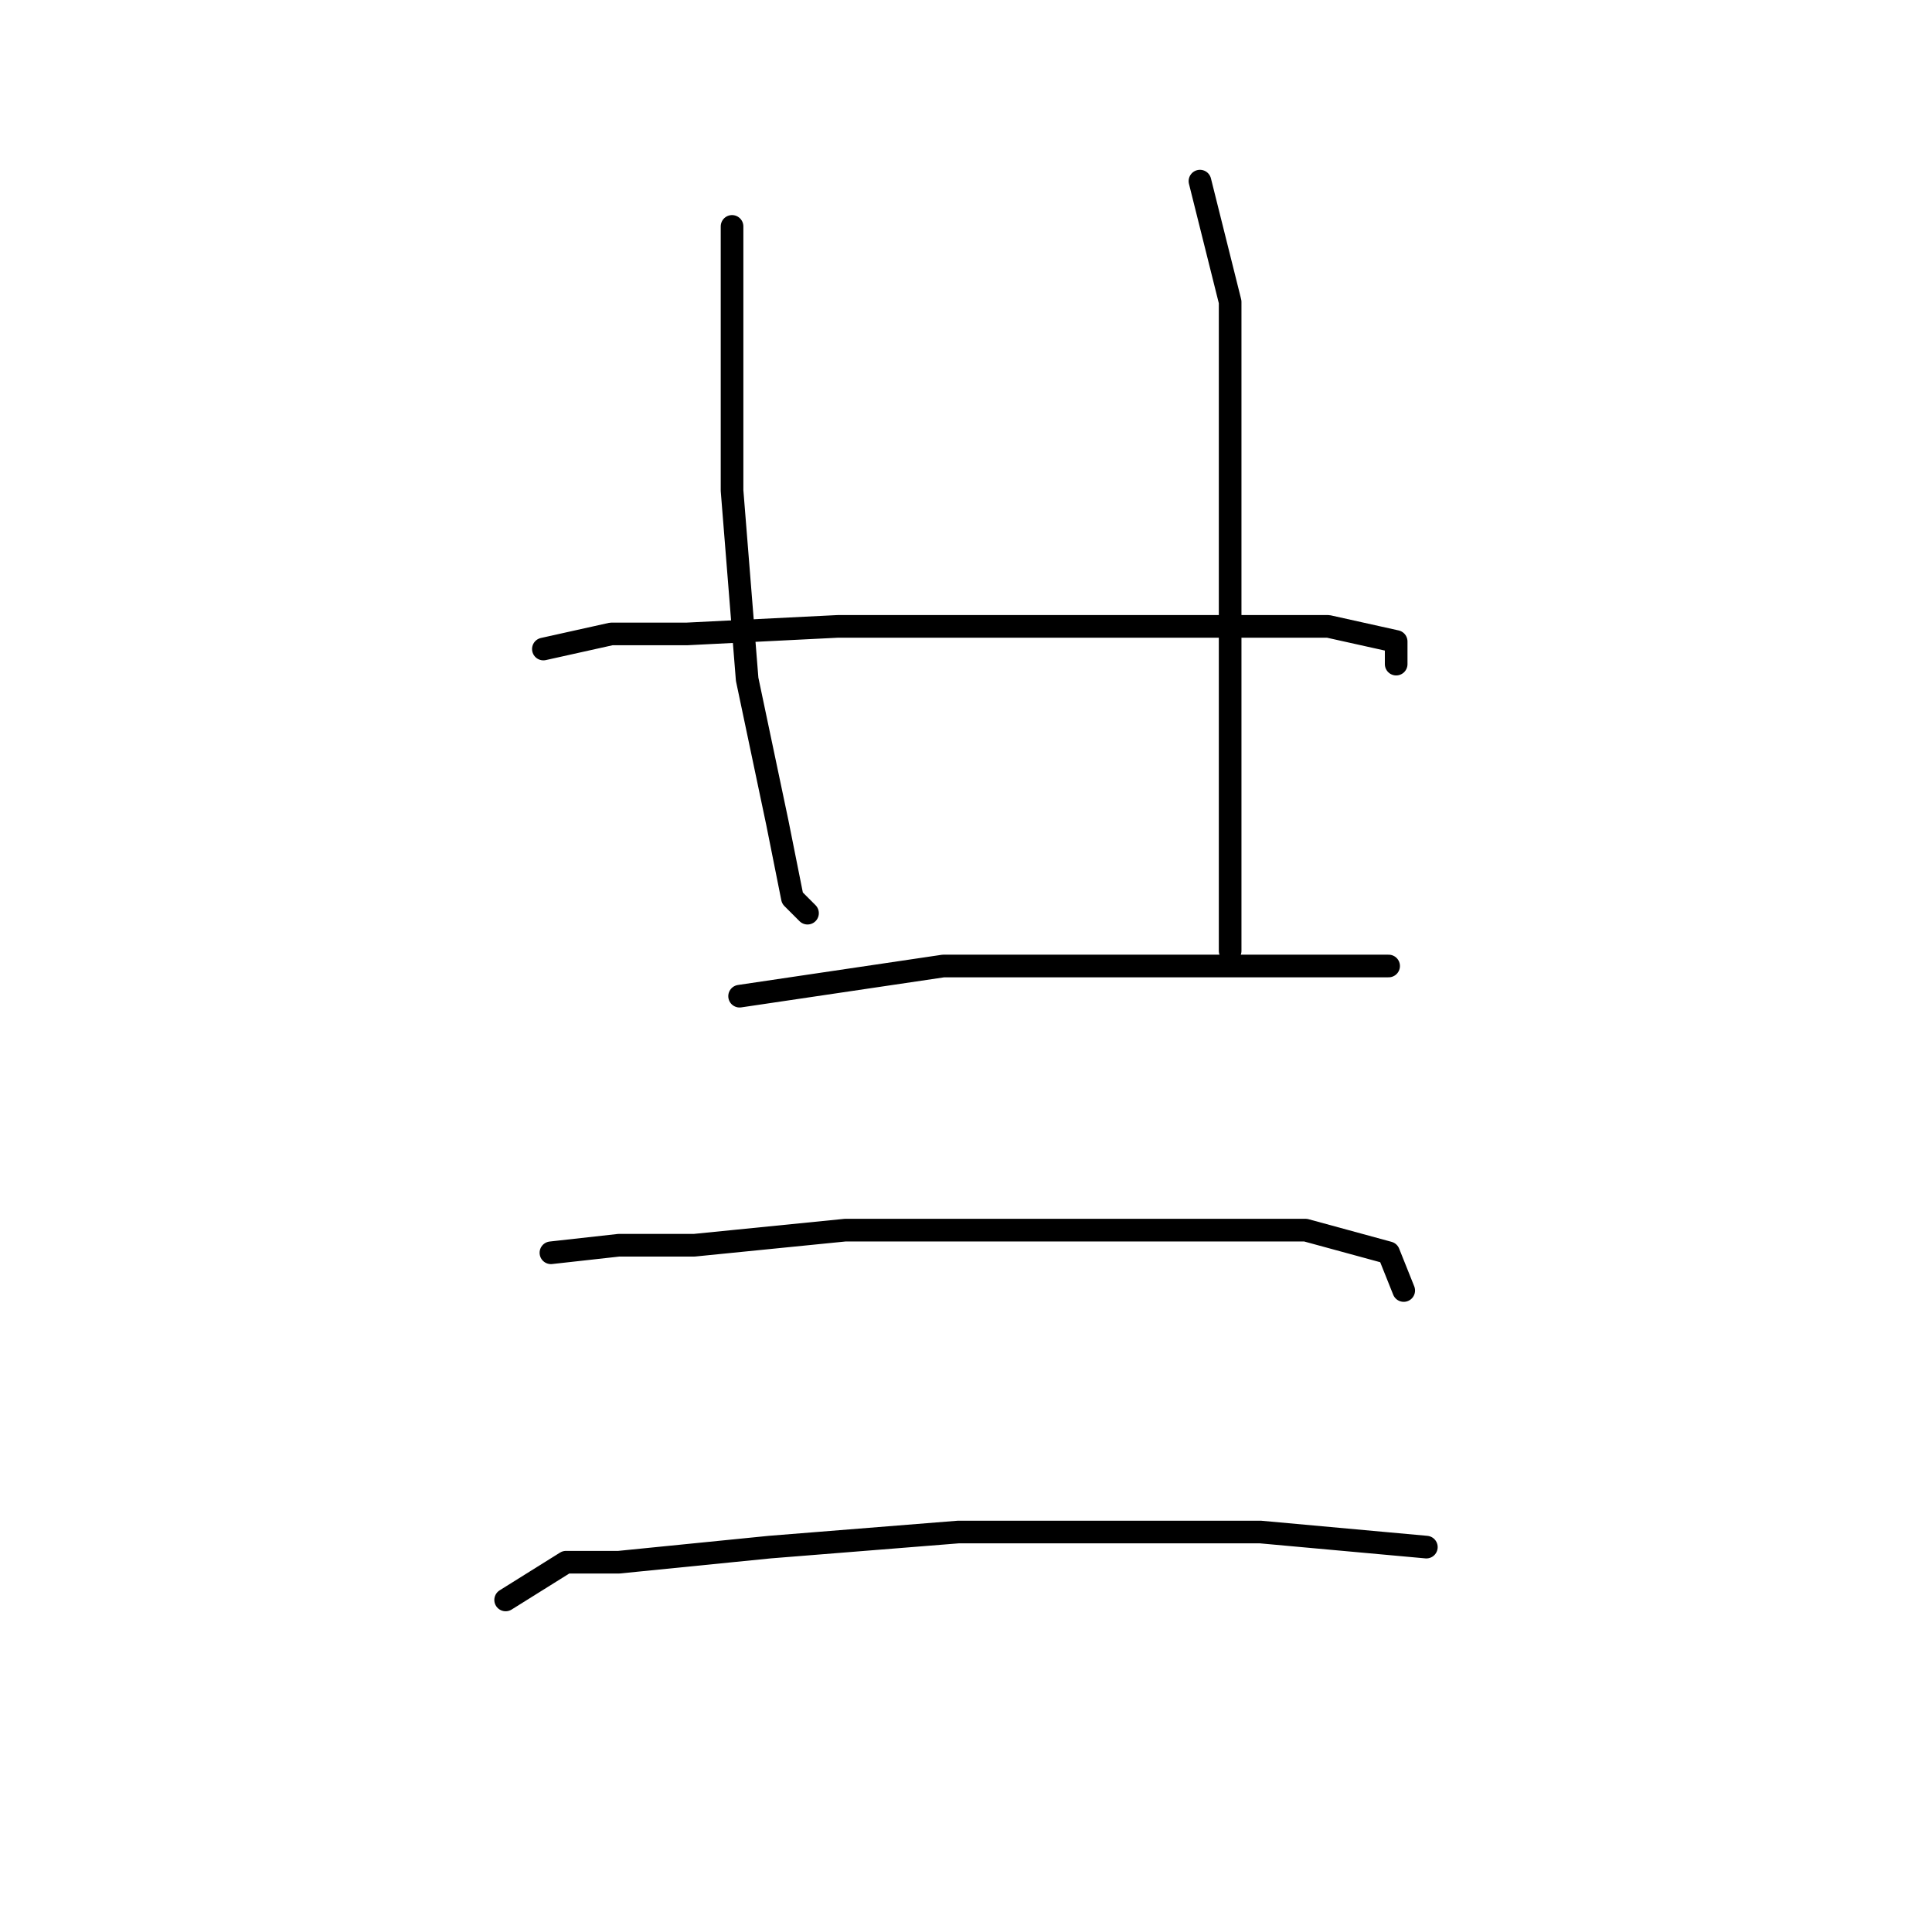 <?xml version="1.0" standalone="no"?>
    <svg width="256" height="256" xmlns="http://www.w3.org/2000/svg" version="1.1">
    <polyline stroke="black" stroke-width="3" stroke-linecap="round" fill="transparent" stroke-linejoin="round" points="97 30 97 36 97 44 97 65 99 90 103 109 105 119 107 121 107 121 " />
        <polyline stroke="black" stroke-width="3" stroke-linecap="round" fill="transparent" stroke-linejoin="round" points="159 24 163 40 163 49 163 68 163 93 163 109 163 121 163 126 163 126 " />
        <polyline stroke="black" stroke-width="3" stroke-linecap="round" fill="transparent" stroke-linejoin="round" points="72 86 81 84 91 84 111 83 136 83 148 83 176 83 185 85 185 88 185 88 " />
        <polyline stroke="black" stroke-width="3" stroke-linecap="round" fill="transparent" stroke-linejoin="round" points="98 132 125 128 143 128 165 128 180 128 184 128 184 128 " />
        <polyline stroke="black" stroke-width="3" stroke-linecap="round" fill="transparent" stroke-linejoin="round" points="73 166 82 165 92 165 112 163 135 163 147 163 173 163 184 166 186 171 186 171 " />
        <polyline stroke="black" stroke-width="3" stroke-linecap="round" fill="transparent" stroke-linejoin="round" points="67 212 75 207 82 207 102 205 127 203 140 203 167 203 189 205 189 205 " />
        </svg>